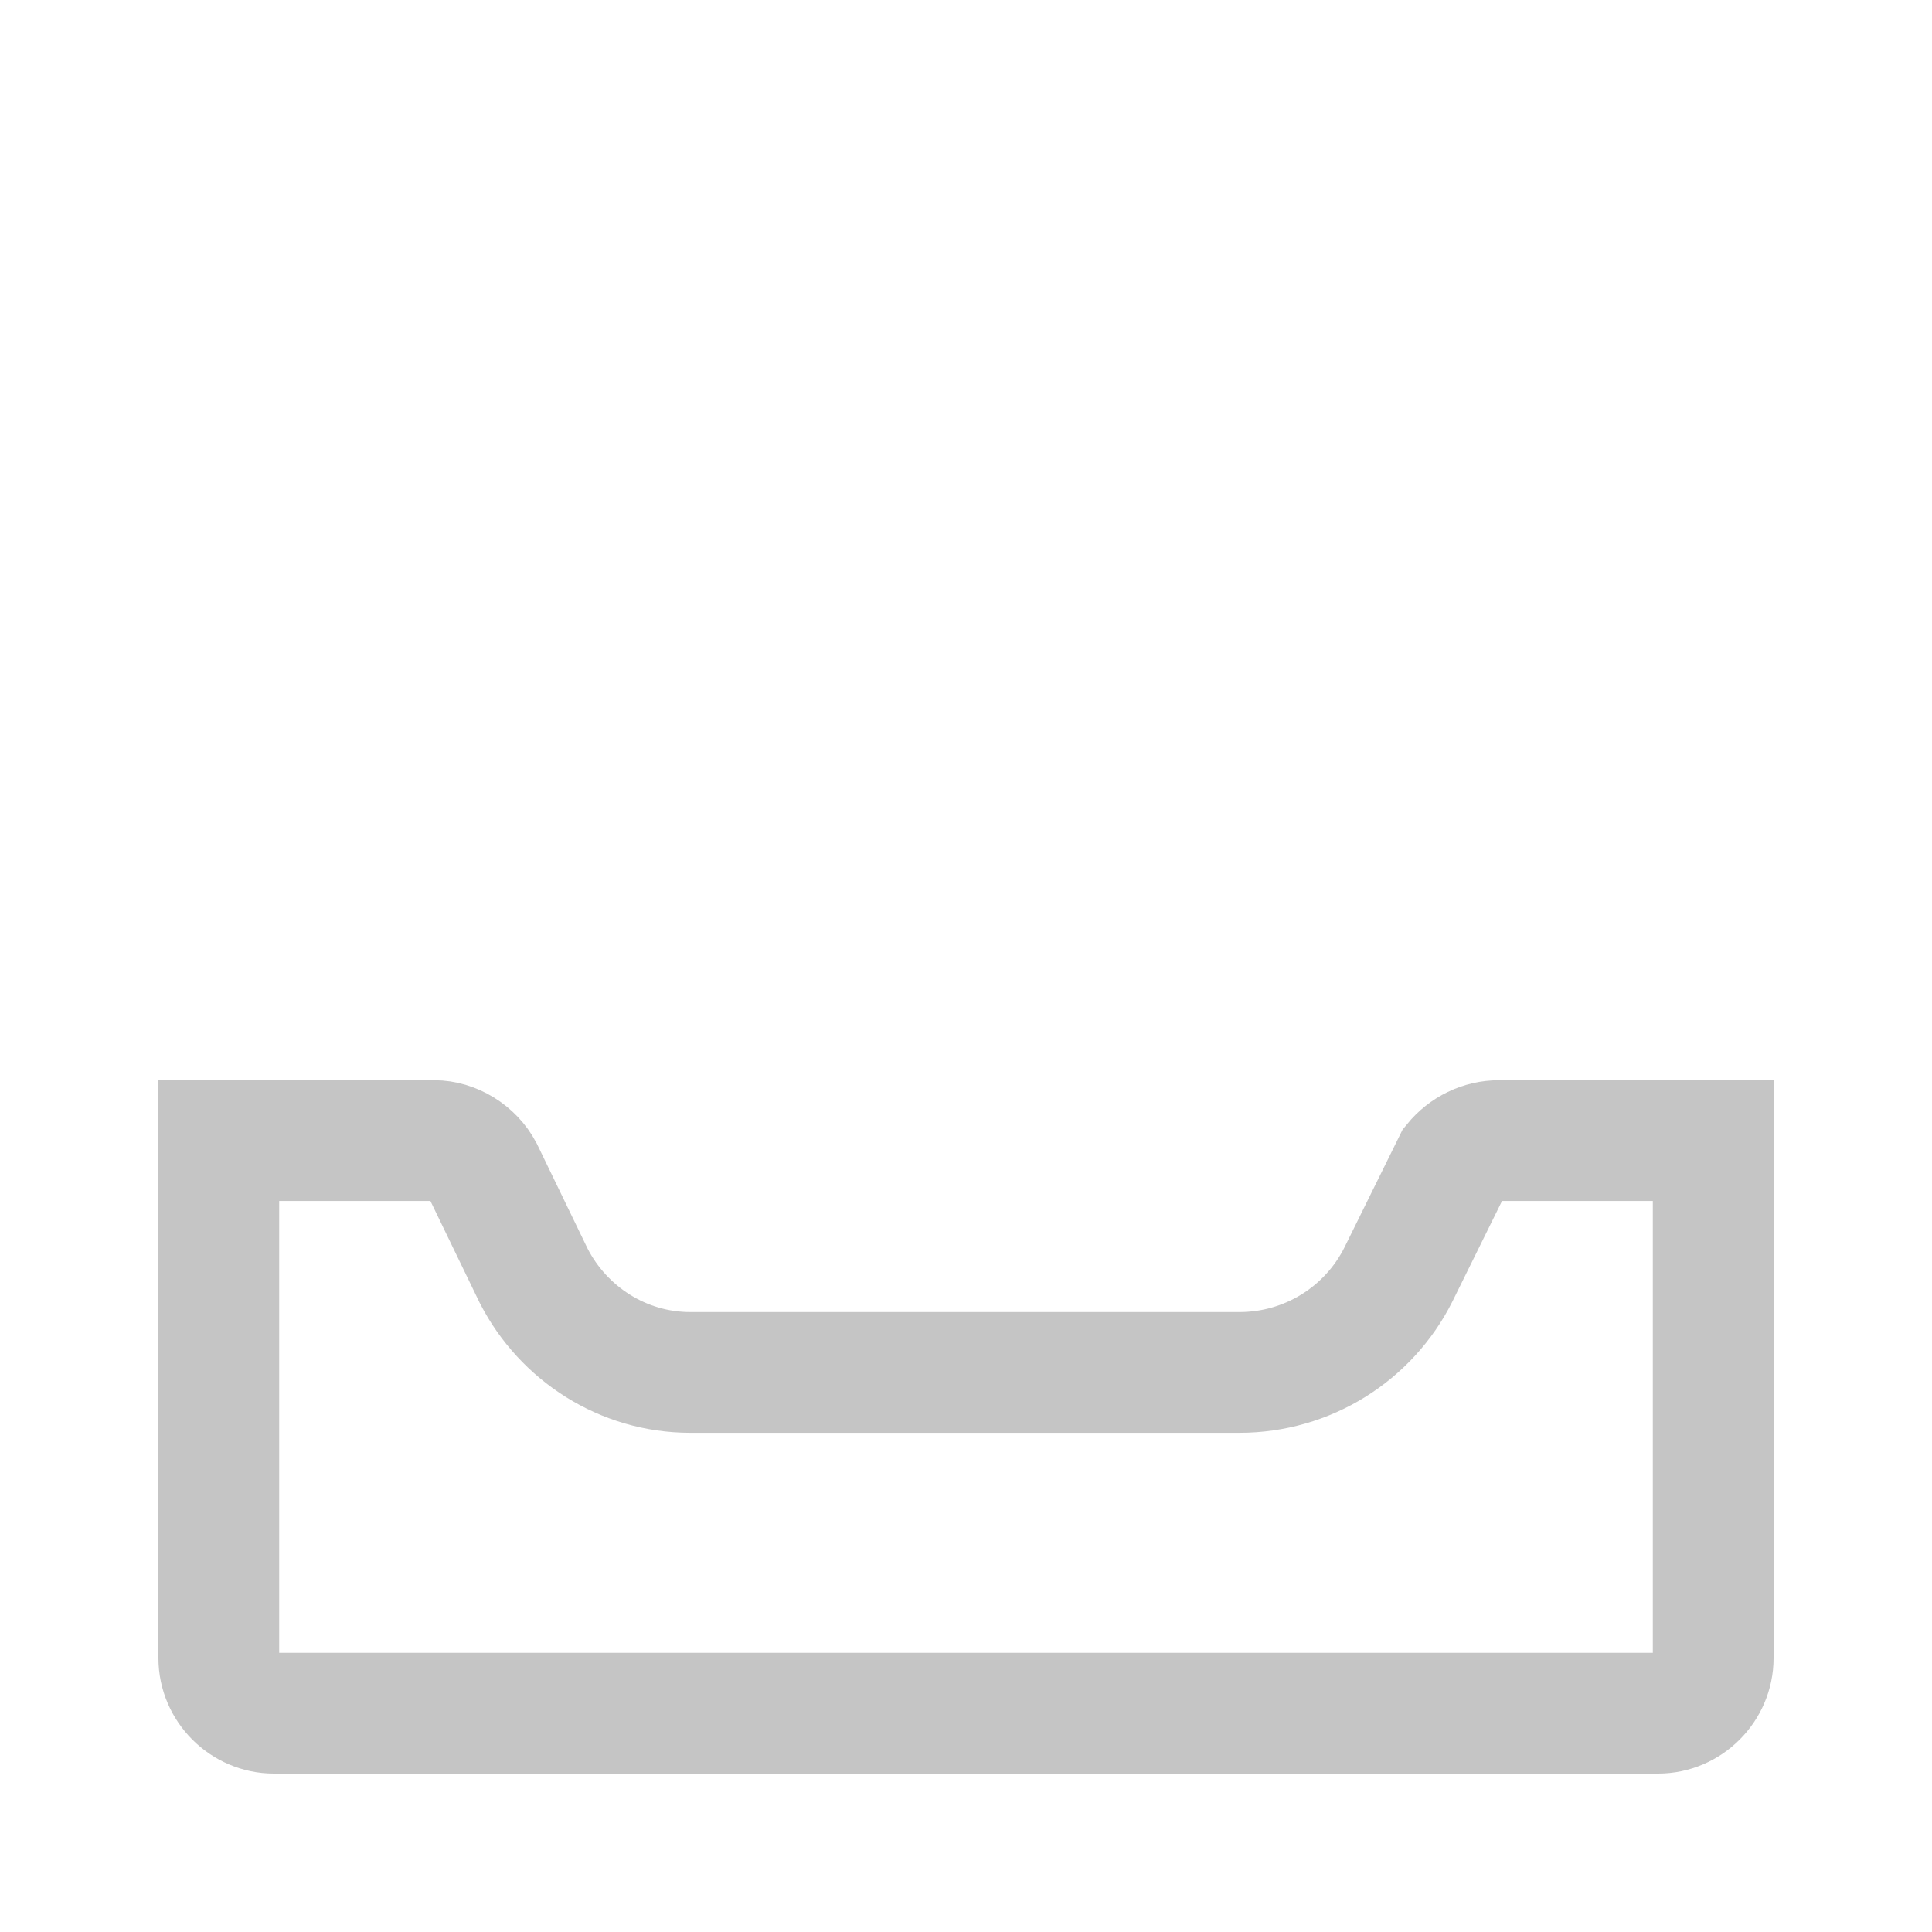 <svg width="16" height="16" viewBox="0 0 16 16" fill="none" xmlns="http://www.w3.org/2000/svg">
<path d="M12.002 9.702L12.039 9.627C12.133 9.512 12.269 9.446 12.414 9.446H13.732H14.188V13.732C14.188 13.981 13.981 14.188 13.732 14.188H2.268C2.019 14.188 1.812 13.981 1.812 13.732V9.446H2.268H3.596C3.754 9.446 3.919 9.544 3.999 9.696L4.416 10.558L4.416 10.558L4.422 10.57C4.666 11.043 5.157 11.366 5.717 11.366H10.264C10.827 11.366 11.334 11.048 11.581 10.555L11.582 10.553L12.002 9.702Z" stroke="#C5C5C5"/>
</svg>
